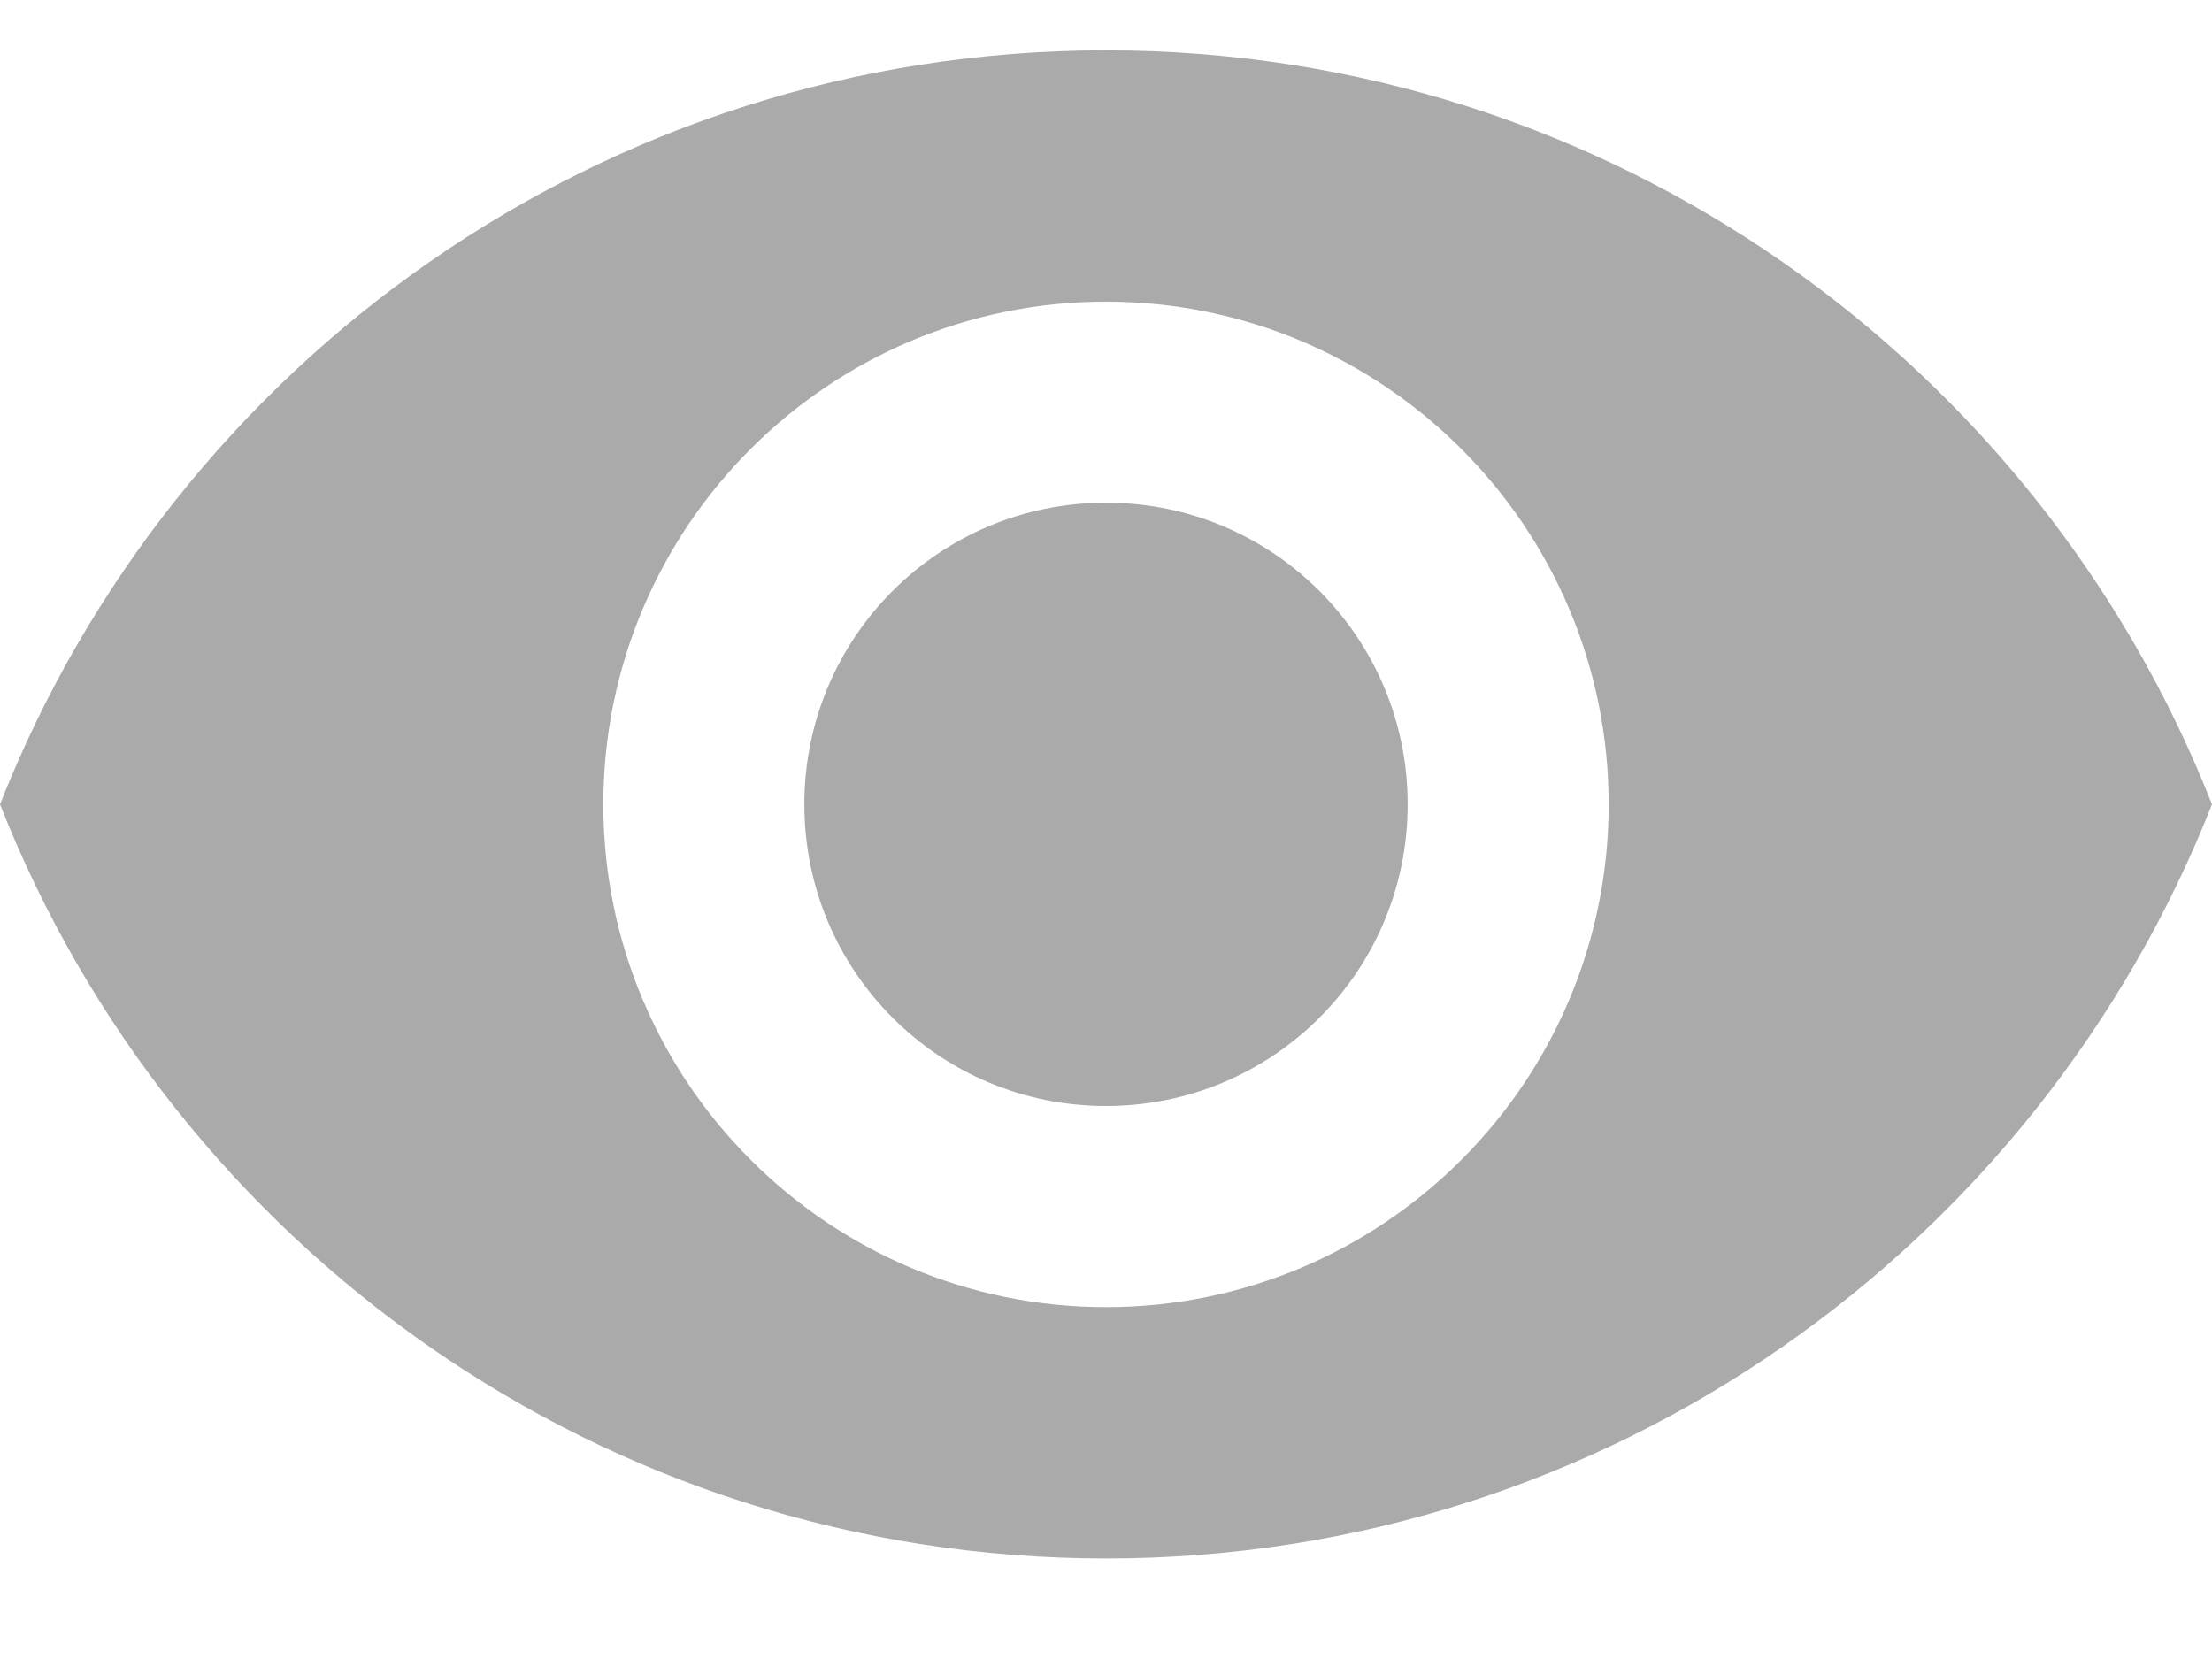 <svg width="16" height="12" viewBox="0 0 16 12" fill="none" xmlns="http://www.w3.org/2000/svg">
<path fillRule="evenodd" clipRule="evenodd" d="M8 0.364C4.364 0.364 1.258 2.625 0 5.818C1.258 9.011 4.364 11.273 8 11.273C11.636 11.273 14.742 9.011 16 5.818C14.742 2.625 11.636 0.364 8 0.364ZM8 9.455C5.993 9.455 4.364 7.825 4.364 5.818C4.364 3.811 5.993 2.182 8 2.182C10.007 2.182 11.636 3.811 11.636 5.818C11.636 7.825 10.007 9.455 8 9.455ZM5.818 5.818C5.818 4.611 6.793 3.636 8 3.636C9.207 3.636 10.182 4.611 10.182 5.818C10.182 7.025 9.207 8 8 8C6.793 8 5.818 7.025 5.818 5.818Z" fill="#AAAAAA"/>
</svg>
